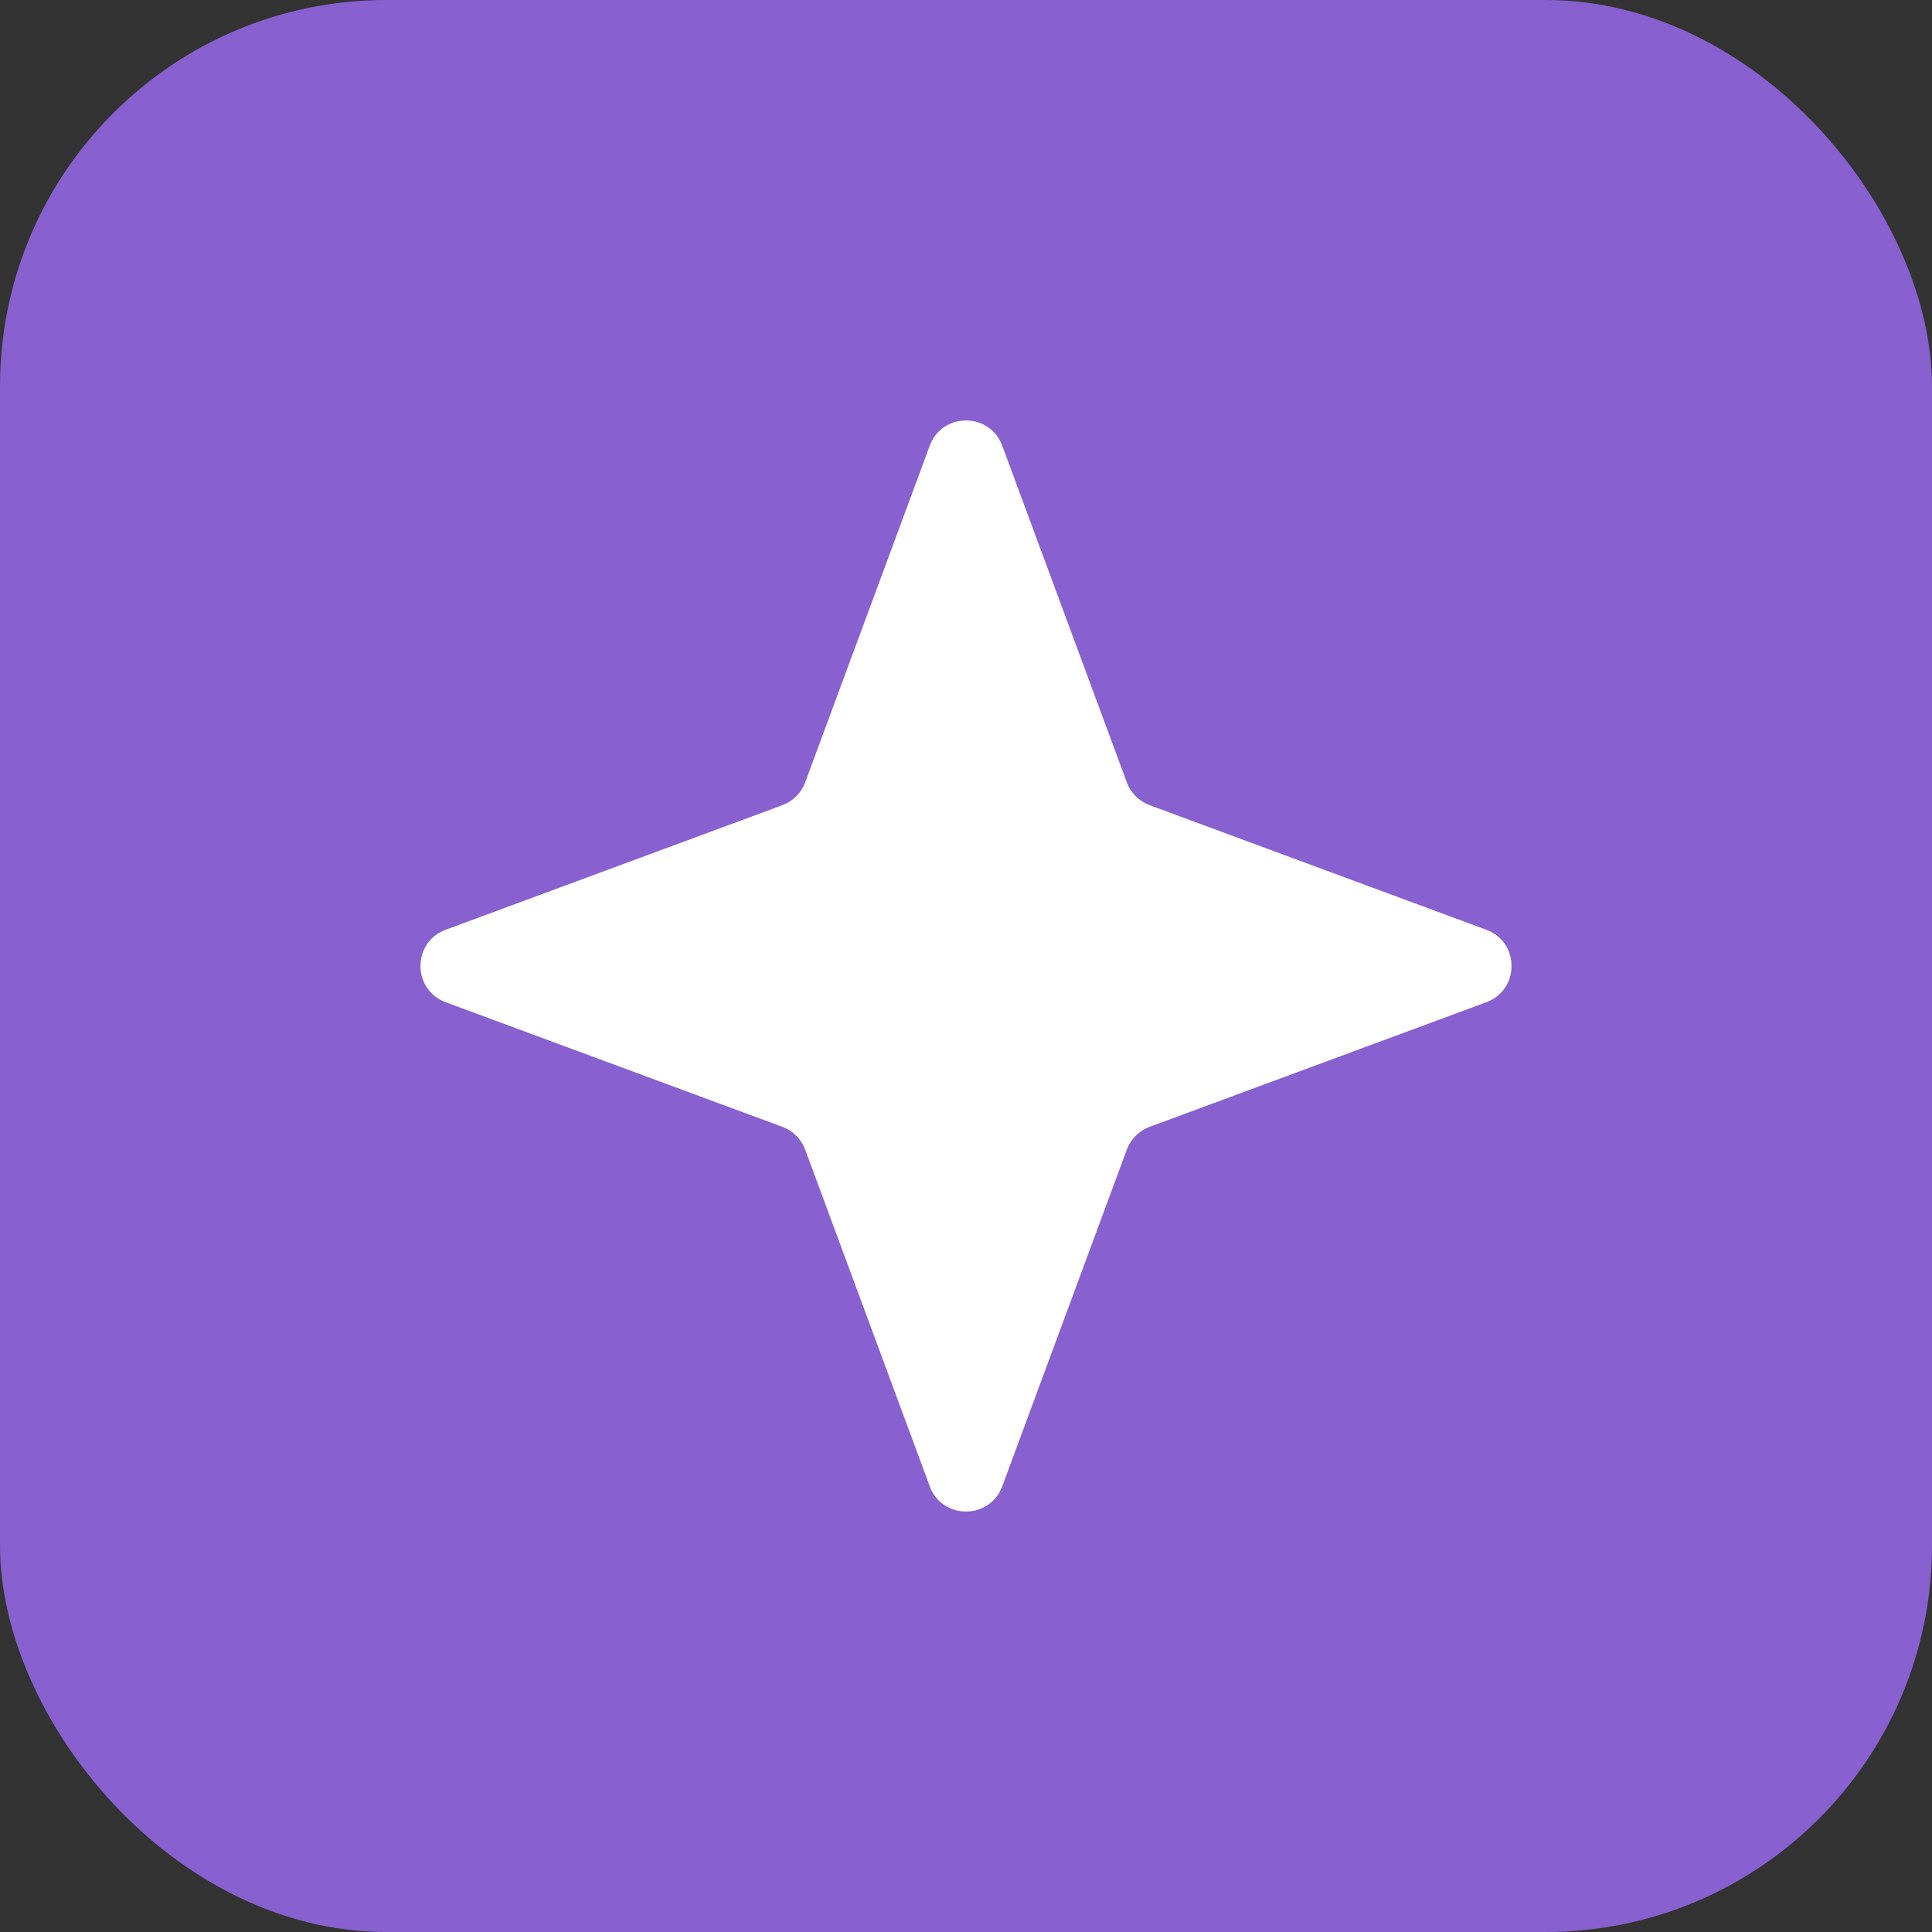 <svg width="100" height="100" viewBox="0 0 100 100" fill="none" xmlns="http://www.w3.org/2000/svg">
<rect x="0" y="0" width="100" height="100" fill="#333333" stroke="none"/>
<rect width="100" height="100" rx="20" fill="#8860D0"/>
<path d="M48.124 23.069C48.769 21.328 51.231 21.328 51.876 23.069L58.324 40.495C58.526 41.042 58.958 41.474 59.505 41.676L76.931 48.124C78.672 48.769 78.672 51.231 76.931 51.876L59.505 58.324C58.958 58.526 58.526 58.958 58.324 59.505L51.876 76.931C51.231 78.672 48.769 78.672 48.124 76.931L41.676 59.505C41.474 58.958 41.042 58.526 40.495 58.324L23.069 51.876C21.328 51.231 21.328 48.769 23.069 48.124L40.495 41.676C41.042 41.474 41.474 41.042 41.676 40.495L48.124 23.069Z" fill="white"/>
</svg>
